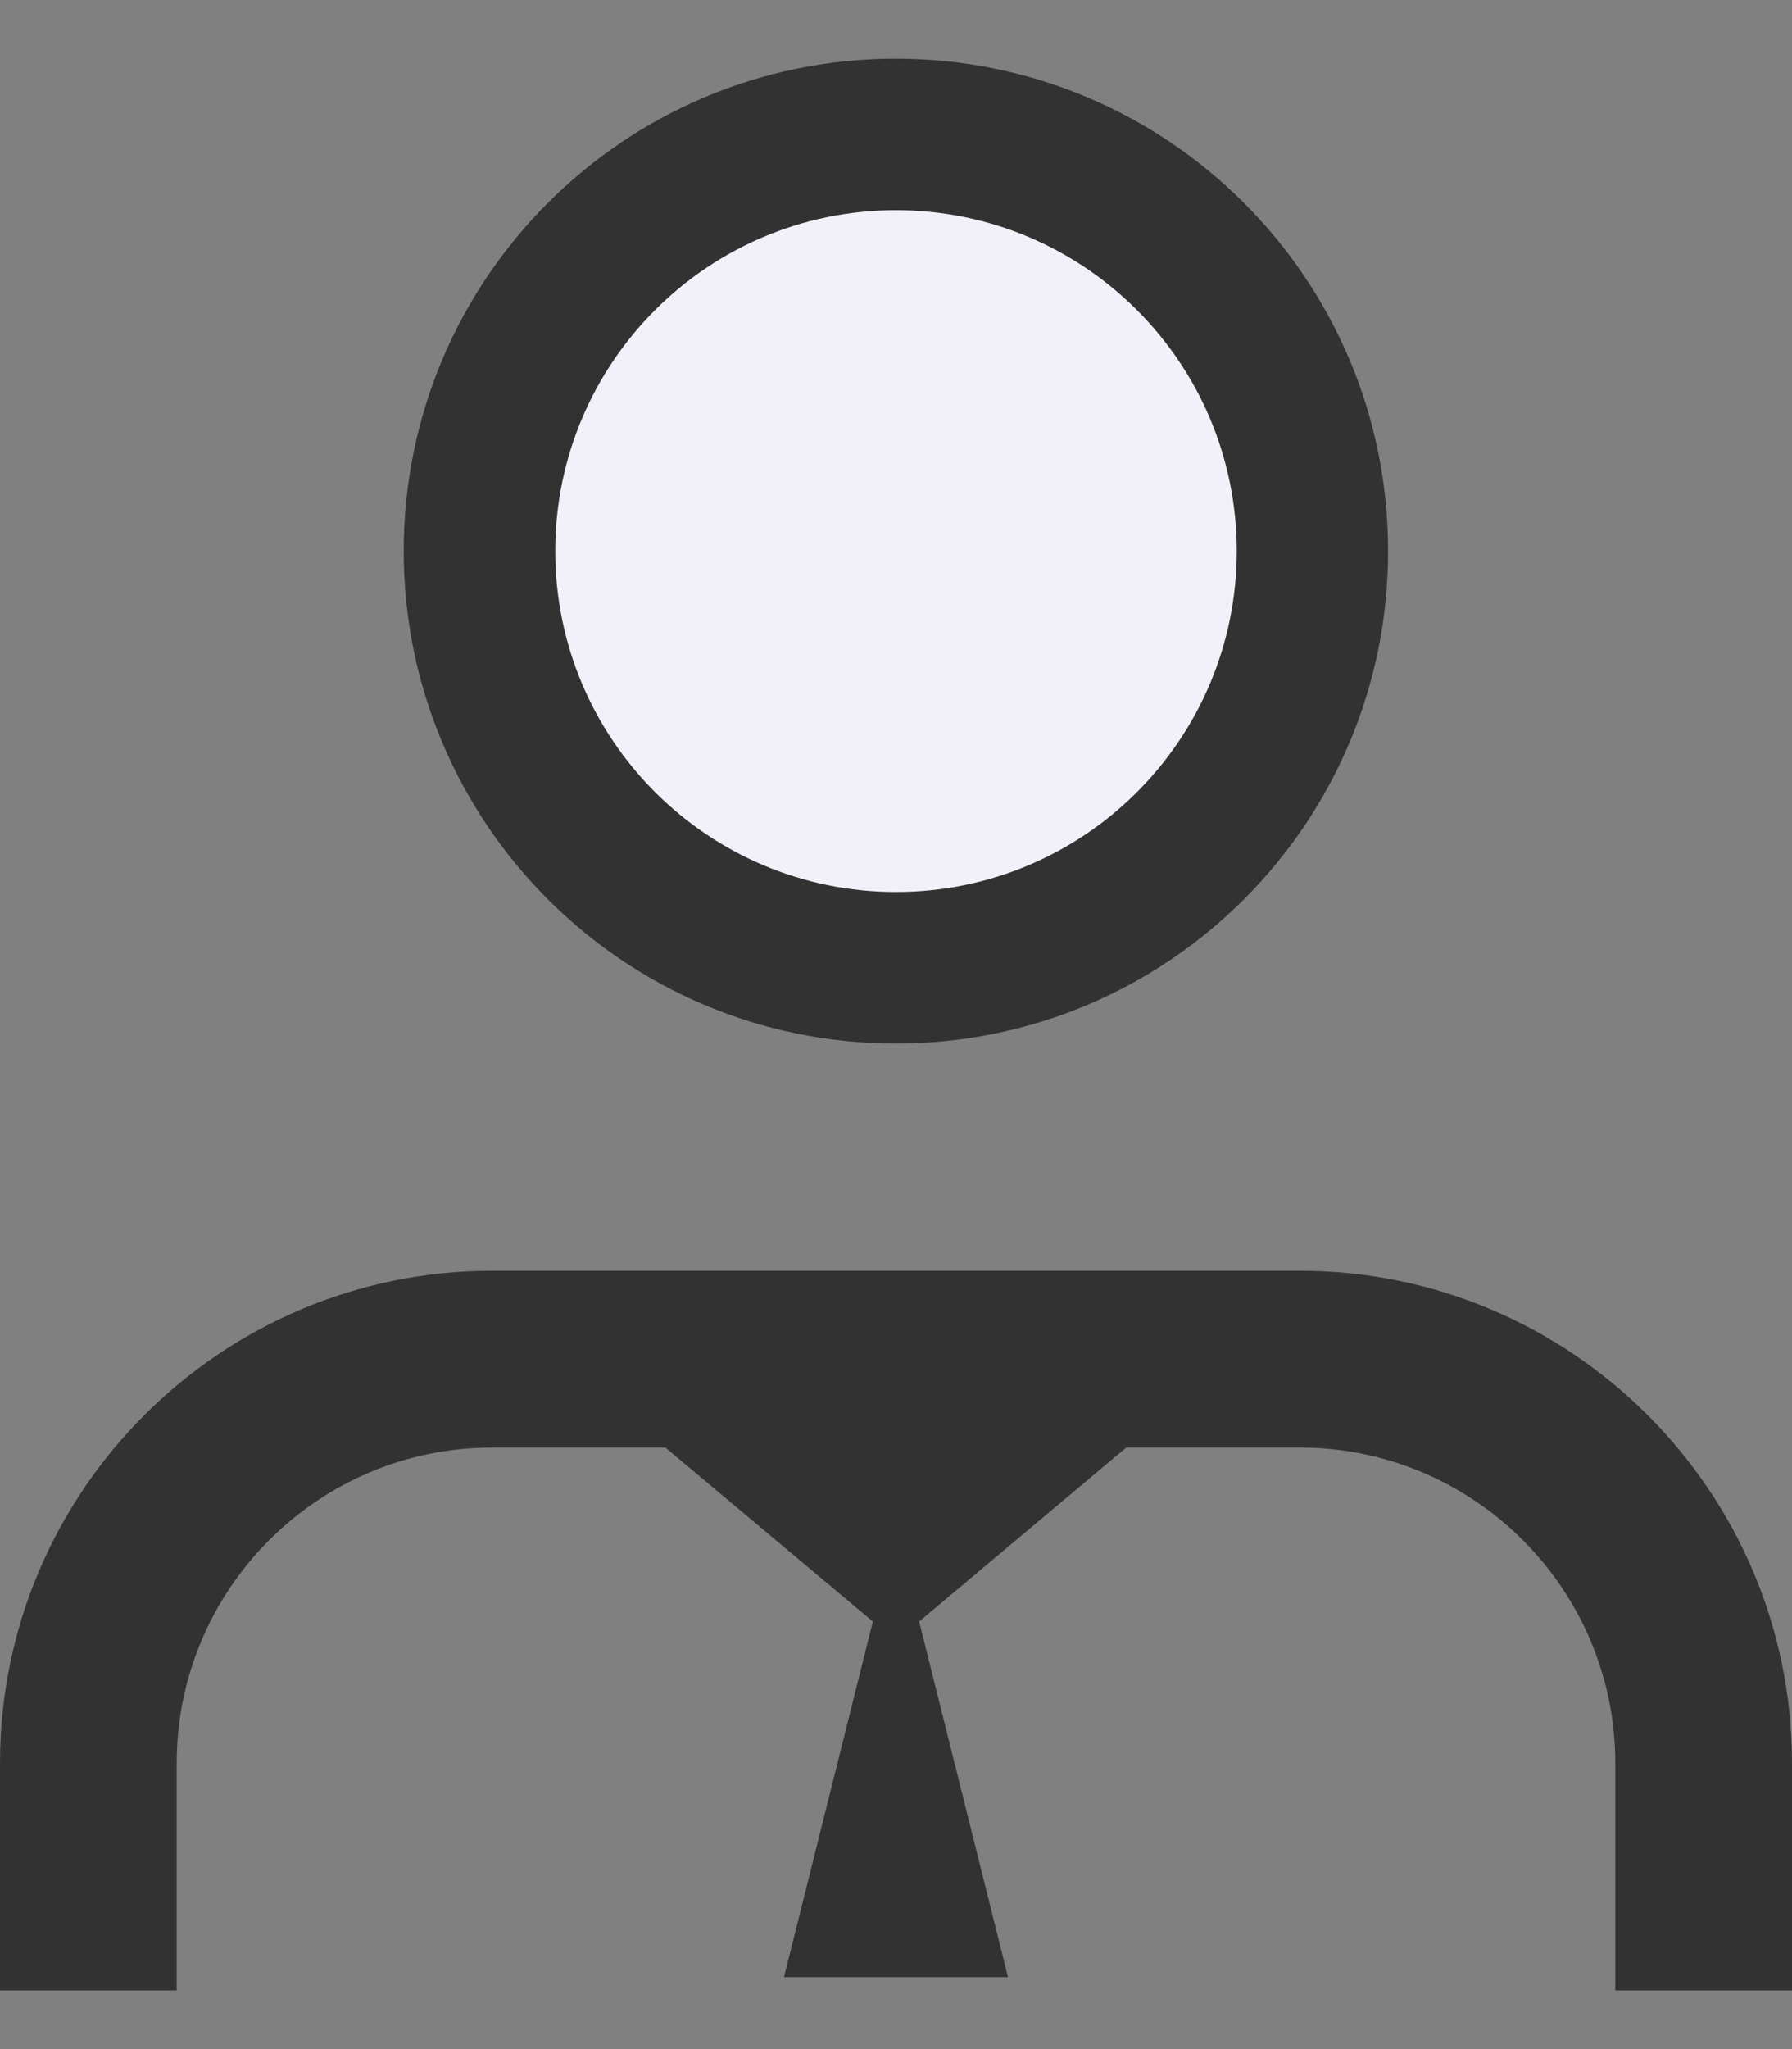 <svg width="28" height="32" viewBox="0 0 28 32" fill="none" xmlns="http://www.w3.org/2000/svg">
<rect x="0" y="0" width="28" height="32" fill="#808080" stroke="none"/>
<g clip-path="url(#clip0_5457_763)">
<path d="M13.998 16.297C18.246 16.297 21.689 12.854 21.689 8.606C21.689 4.359 18.246 0.916 13.998 0.916C9.751 0.916 6.308 4.359 6.308 8.606C6.308 12.854 9.751 16.297 13.998 16.297Z" fill="#323232"/>
<path d="M14 13.93C16.94 13.93 19.324 11.546 19.324 8.606C19.324 5.666 16.94 3.282 14 3.282C11.06 3.282 8.676 5.666 8.676 8.606C8.676 11.546 11.06 13.93 14 13.93Z" fill="#F2F1FA"/>
<path d="M25.239 31.084V27.535C25.239 24.817 23.028 22.606 20.31 22.606H17.597L14 25.626L10.397 22.606H7.69C4.972 22.606 2.761 24.817 2.761 27.535V31.084H0V27.535C0 23.295 3.449 19.845 7.69 19.845H20.31C24.551 19.845 28 23.295 28 27.535V31.084H25.239Z" fill="#323232"/>
<path d="M14 23.876L15.75 30.876H12.25L14 23.876Z" fill="#323232"/>
</g>
<defs>
<clipPath id="clip0_5457_763">
<rect width="28" height="30.168" fill="white" transform="translate(0 0.916)"/>
</clipPath>
</defs>
</svg>
